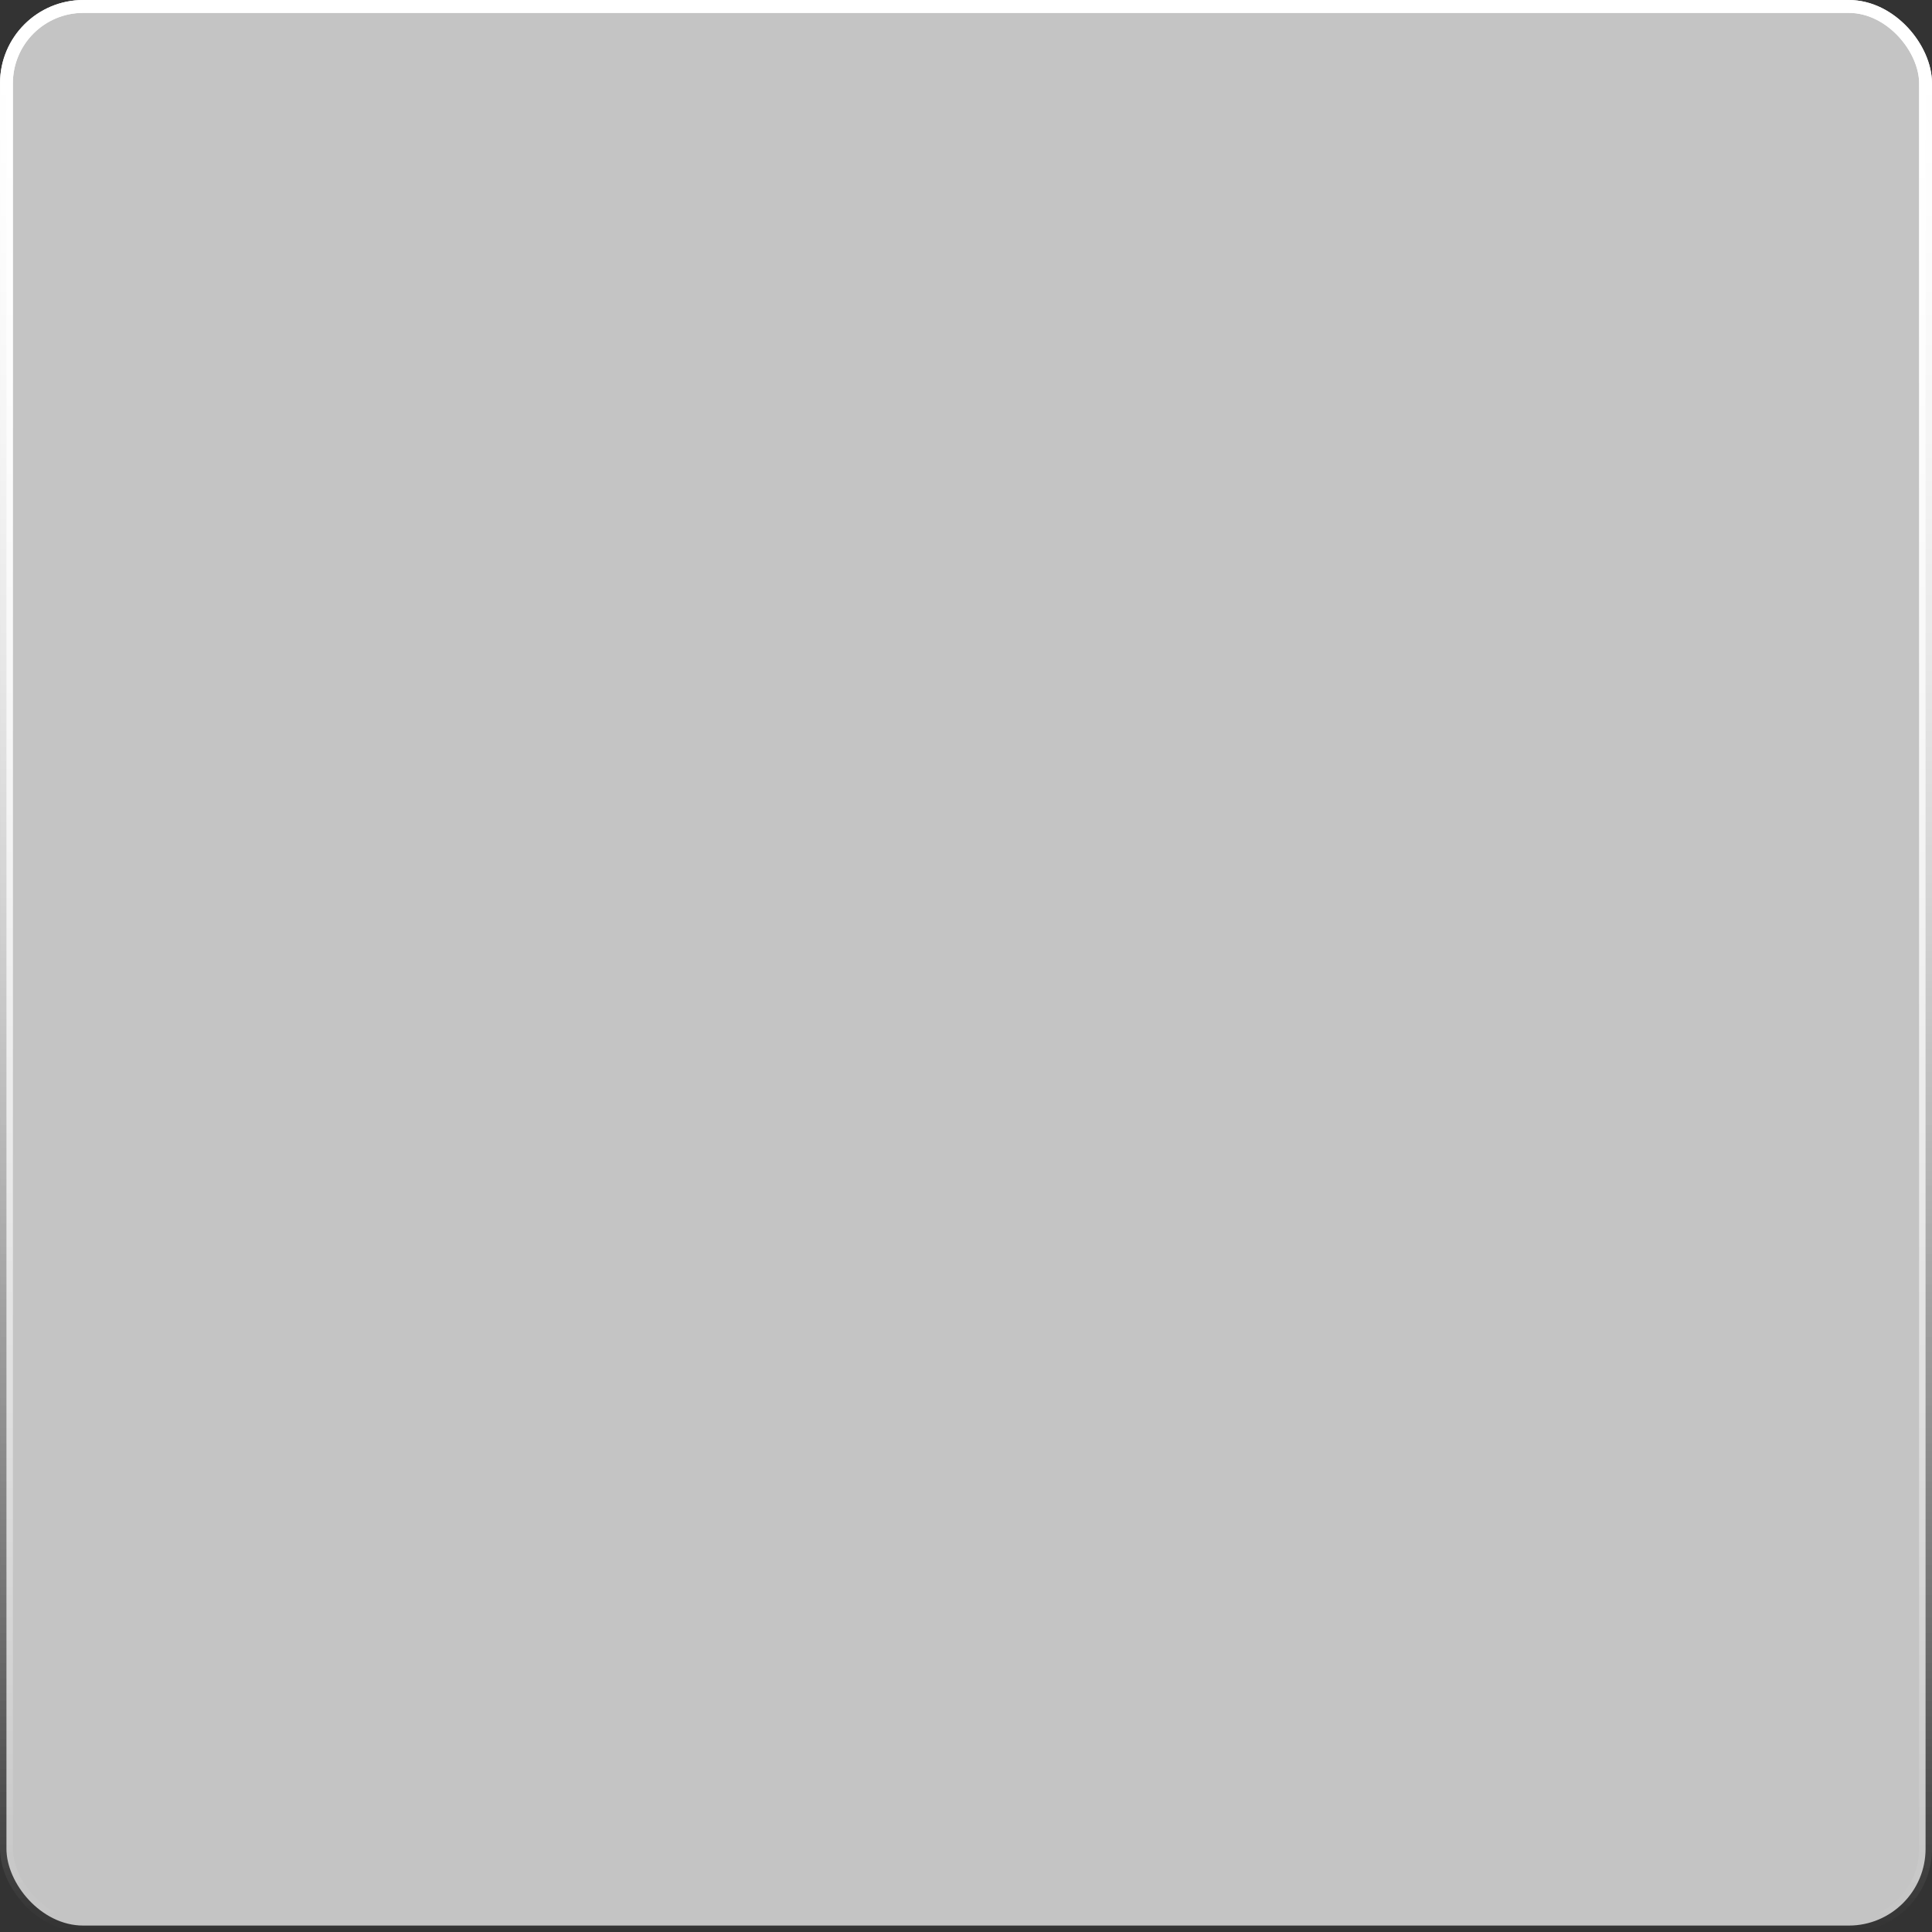 <svg width="116" height="116" viewBox="0 0 116 116" fill="none" xmlns="http://www.w3.org/2000/svg">
<rect x="0" y="0" width="116" height="116" fill="#333333" stroke="none"/>
<rect x="0.387" y="0.387" width="115.227" height="115.227" rx="4.613" fill="#C4C4C4"/>
<rect x="0.387" y="0.387" width="115.227" height="115.227" rx="4.613" stroke="url(#paint0_linear)" stroke-width="0.773"/>
<rect x="0.387" y="0.387" width="115.227" height="115.227" rx="4.613" stroke="url(#paint1_linear)" stroke-width="0.773"/>
<defs>
<linearGradient id="paint0_linear" x1="58" y1="0" x2="58" y2="116" gradientUnits="userSpaceOnUse">
<stop stop-color="white"/>
<stop offset="1" stop-color="white" stop-opacity="0"/>
</linearGradient>
<linearGradient id="paint1_linear" x1="58" y1="0" x2="58" y2="116" gradientUnits="userSpaceOnUse">
<stop stop-color="white"/>
<stop offset="1" stop-color="white" stop-opacity="0"/>
</linearGradient>
</defs>
</svg>
